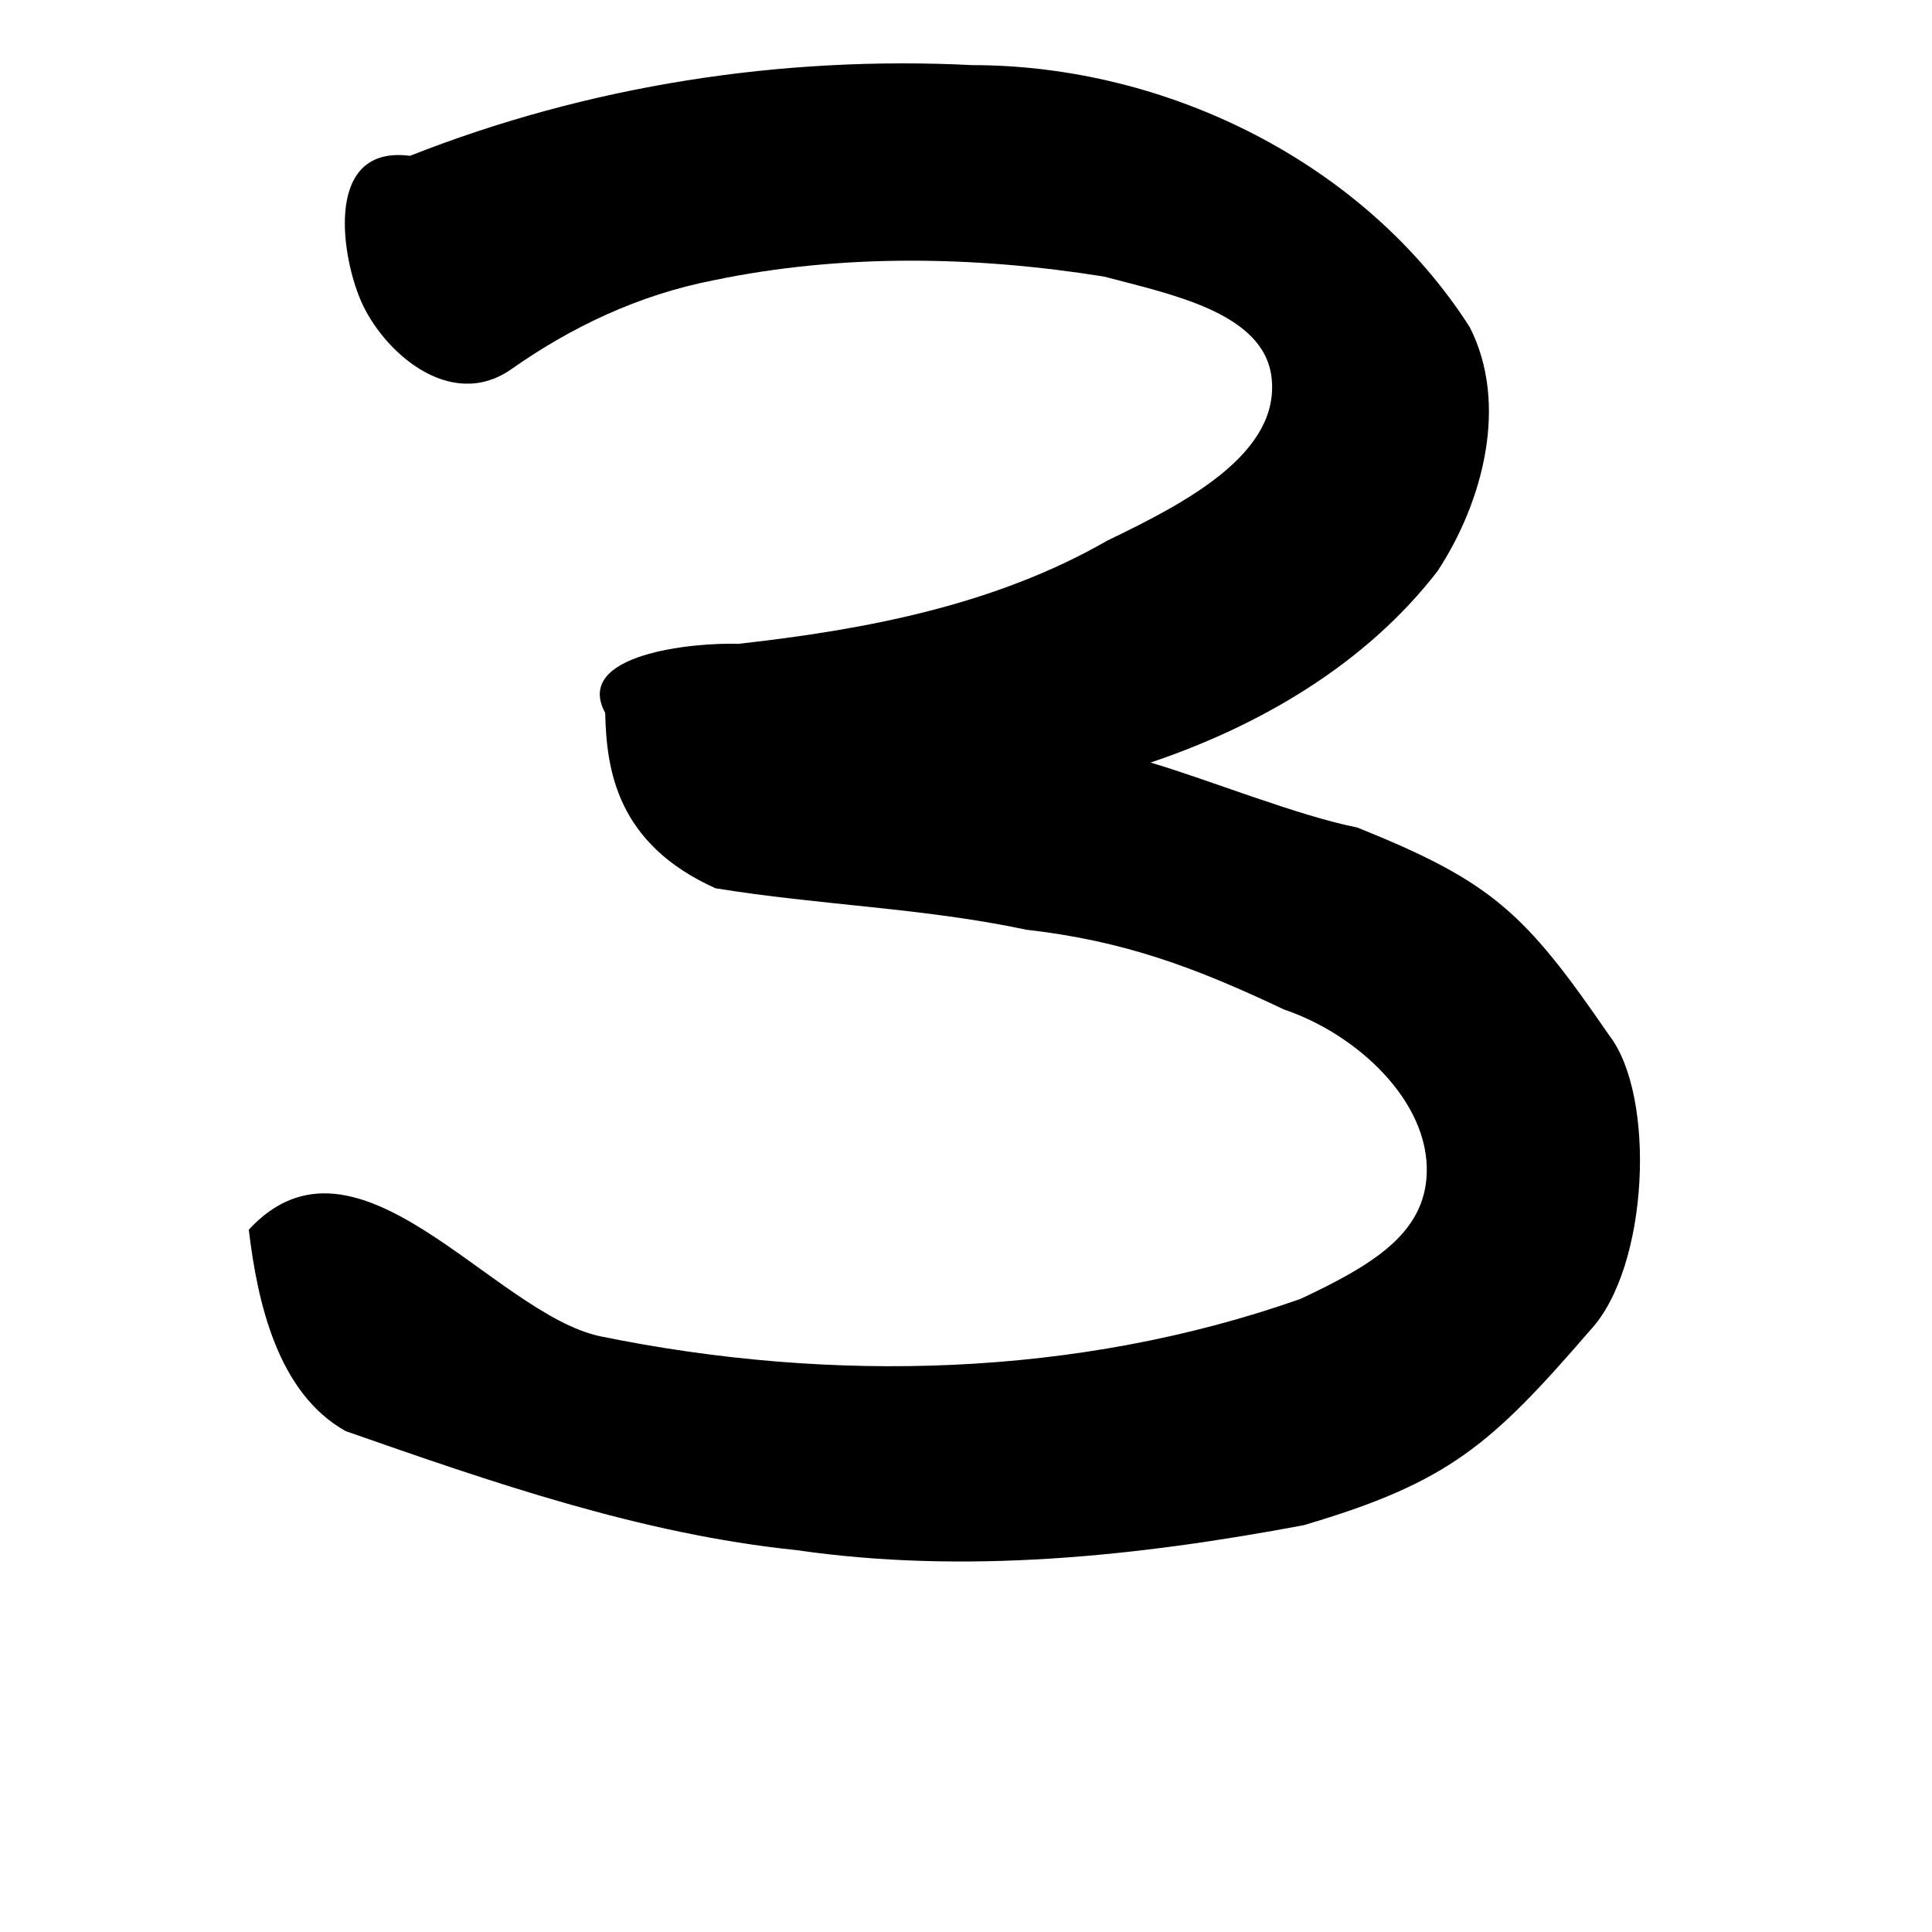 <?xml version="1.0" encoding="UTF-8" standalone="no"?>
<!-- Created with Inkscape (http://www.inkscape.org/) -->

<svg
   xmlns:dc="http://purl.org/dc/elements/1.1/"
   xmlns:cc="http://creativecommons.org/ns#"
   xmlns:rdf="http://www.w3.org/1999/02/22-rdf-syntax-ns#"
   xmlns:svg="http://www.w3.org/2000/svg"
   xmlns="http://www.w3.org/2000/svg"
   xmlns:sodipodi="http://sodipodi.sourceforge.net/DTD/sodipodi-0.dtd"
   xmlns:inkscape="http://www.inkscape.org/namespaces/inkscape"
   width="1000"
   height="1000"
   id="svg3093"
   version="1.1"
   inkscape:version="0.48.2 r9819"
   sodipodi:docname="3.svg">
  <defs
     id="defs3095" />
  <sodipodi:namedview
     id="base"
     pagecolor="#ffffff"
     bordercolor="#666666"
     borderopacity="1.0"
     inkscape:pageopacity="0.0"
     inkscape:pageshadow="2"
     inkscape:zoom="0.55130618"
     inkscape:cx="907.40215"
     inkscape:cy="649.86358"
     inkscape:document-units="px"
     inkscape:current-layer="layer1"
     showgrid="true"
     showborder="true"
     inkscape:showpageshadow="false"
     inkscape:window-width="1253"
     inkscape:window-height="765"
     inkscape:window-x="136"
     inkscape:window-y="22"
     inkscape:window-maximized="0"
     showguides="true"
     inkscape:guide-bbox="true"
     inkscape:snap-global="false">
    <sodipodi:guide
       orientation="0,1"
       position="114.533,200.261"
       id="guide3344" />
  </sodipodi:namedview>
  <g
     inkscape:label="Layer 1"
     inkscape:groupmode="layer"
     id="layer1"
     transform="translate(0,-52.362)">
    <path
       style="fill:#000000;enable-background:new"
       d="m 412.17,854.697 c -80.451,-8.303 -157.381,-35.072 -233.266,-61.592 -35.28,-19.76 -45.675,-66.837 -50.131,-104.253 55.896,-60.552 126.254,43.437 182.02,55.195 119.43,24.411 246.735,21.338 362.277,-19.35 38.365,-17.955 64.286,-34.254 65.405,-64.962 1.365,-37.444 -36.251,-72.17 -73.773,-84.81 -46.197,-21.887 -82.854,-35.581 -133.606,-41.359 -53.018,-11.305 -107.512,-12.713 -160.783,-21.448 -51.242,-23.054 -56.394,-61.53 -57.068,-90.768 -16.689,-30.602 45.835,-36.494 68.937,-35.736 65.994,-7.372 132.749,-19.988 191.028,-53.461 40.128,-19.343 89.77,-44.994 84.908,-84.666 -4.098,-33.437 -52.509,-42.895 -86.677,-51.966 -66.605,-10.677 -135.933,-11.898 -202.148,1.927 -38.492,7.522 -73.345,23.937 -105.093,46.332 -31.682,21.584 -66.388,-9.862 -77.561,-36.098 -10.307,-24.203 -18.495,-80.379 25.571,-74.661 92.411,-36.451 192.197,-51.924 291.343,-46.943 100.241,0.071 202.652,50.328 257.198,135.646 20.292,39.873 6.785,90.525 -16.648,126.216 -37.111,48.087 -91.641,79.943 -148.56,99.128 29.837,8.802 76.281,27.562 106.985,33.62 69.815,28.06 86.707,44.001 130.35,107.517 24.382,31.388 20.647,120.055 -9.775,152.668 -51.507,59.633 -73.473,78.859 -148.357,100.945 -86.239,16.174 -175.139,25.561 -262.576,12.879 z"
       id="path6345"
       inkscape:connector-curvature="0"
       sodipodi:nodetypes="cccccaccccccacccacccccccccc" />
  </g>
</svg>
